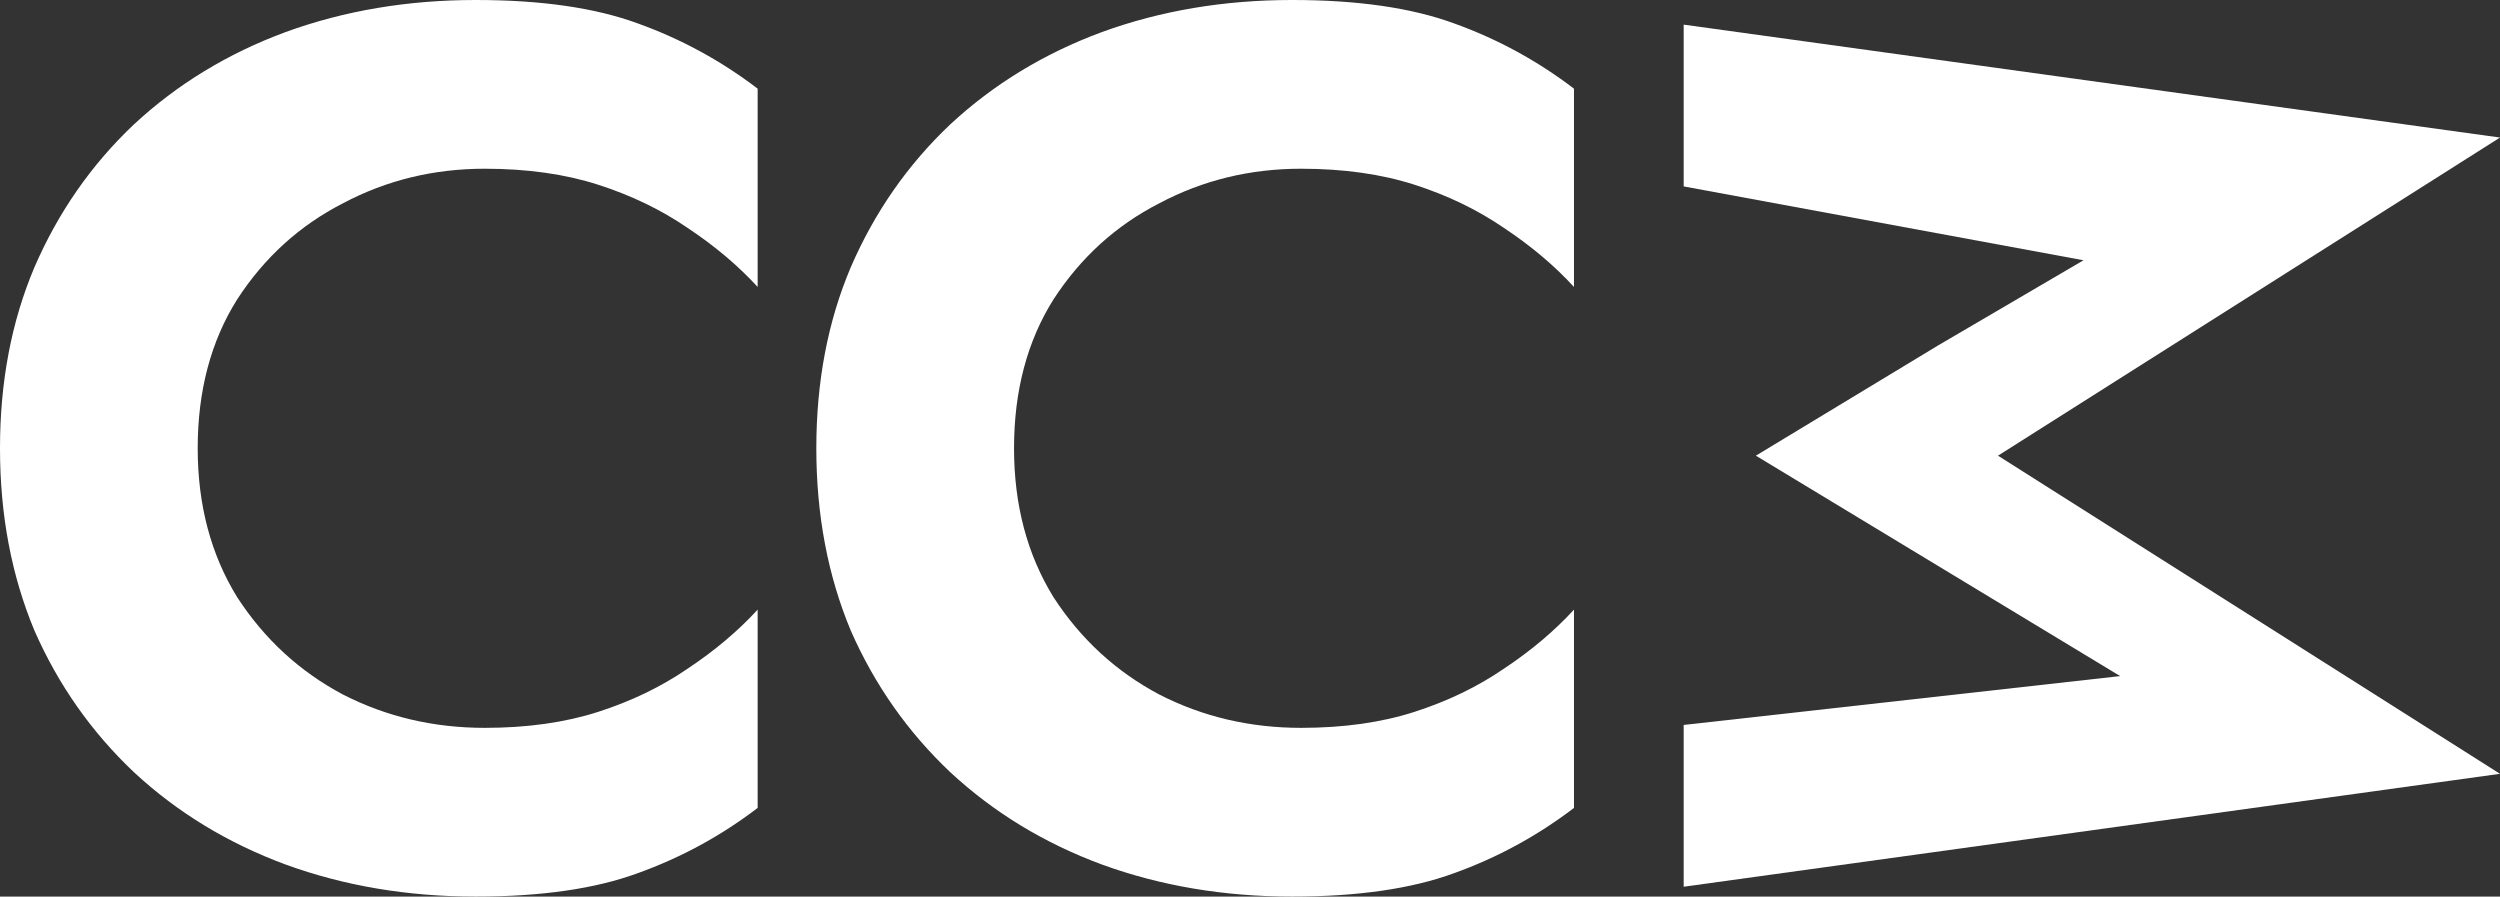 <svg width="2253" height="808" viewBox="0 0 2253 808" fill="none" xmlns="http://www.w3.org/2000/svg">
<rect x="0" y="0" width="2253" height="808" fill="#333333" stroke="none"/>
<path d="M178.171 404C178.171 455.055 190.049 499.821 213.805 538.297C238.328 576.033 270.13 605.26 309.213 625.978C348.295 645.956 390.826 655.945 436.806 655.945C475.122 655.945 509.224 651.136 539.111 641.516C568.997 631.897 595.819 618.949 619.575 602.67C644.097 586.392 665.171 568.634 682.797 549.396V728.088C649.845 753.245 613.827 772.853 574.745 786.912C536.429 800.971 487.767 808 428.76 808C367.454 808 310.362 798.381 257.486 779.143C205.375 759.905 159.779 732.158 120.696 695.901C82.38 659.645 52.493 617.099 31.036 568.264C10.345 518.689 0 463.934 0 404C0 344.066 10.345 289.681 31.036 240.846C52.493 191.271 82.38 148.355 120.696 112.099C159.779 75.843 205.375 48.095 257.486 28.857C310.362 9.619 367.454 0 428.76 0C487.767 0 536.429 7.029 574.745 21.088C613.827 35.147 649.845 54.755 682.797 79.912V258.604C665.171 239.366 644.097 221.608 619.575 205.33C595.819 189.051 568.997 176.103 539.111 166.484C509.224 156.864 475.122 152.055 436.806 152.055C390.826 152.055 348.295 162.414 309.213 183.132C270.13 203.11 238.328 231.967 213.805 269.703C190.049 307.44 178.171 352.205 178.171 404Z" fill="white"/>
<path d="M913.844 404C913.844 455.055 925.722 499.821 949.478 538.297C974.001 576.033 1005.8 605.26 1044.89 625.978C1083.97 645.956 1126.5 655.945 1172.48 655.945C1210.8 655.945 1244.9 651.136 1274.78 641.516C1304.67 631.897 1331.49 618.949 1355.25 602.67C1379.77 586.392 1400.84 568.634 1418.47 549.396V728.088C1385.52 753.245 1349.5 772.853 1310.42 786.912C1272.1 800.971 1223.44 808 1164.43 808C1103.13 808 1046.04 798.381 993.159 779.143C941.049 759.905 895.452 732.158 856.37 695.901C818.053 659.645 788.167 617.099 766.71 568.264C746.019 518.689 735.673 463.934 735.673 404C735.673 344.066 746.019 289.681 766.71 240.846C788.167 191.271 818.053 148.355 856.37 112.099C895.452 75.843 941.049 48.095 993.159 28.857C1046.04 9.619 1103.13 0 1164.43 0C1223.44 0 1272.1 7.029 1310.42 21.088C1349.5 35.147 1385.52 54.755 1418.47 79.912V258.604C1400.84 239.366 1379.77 221.608 1355.25 205.33C1331.49 189.051 1304.67 176.103 1274.78 166.484C1244.9 156.864 1210.8 152.055 1172.48 152.055C1126.5 152.055 1083.97 162.414 1044.89 183.132C1005.8 203.11 974.001 231.967 949.478 269.703C925.722 307.44 913.844 352.205 913.844 404Z" fill="white"/>
<path d="M1877.66 234.547L1517.33 167.993L1517.33 22.198L2253 123.961L1800.59 410.659L2253 697.358L1517.33 799.121L1517.33 653.326L1910.69 609.293L1582.39 410.659L1746.54 311.342L1877.66 234.547Z" fill="white"/>
</svg>
